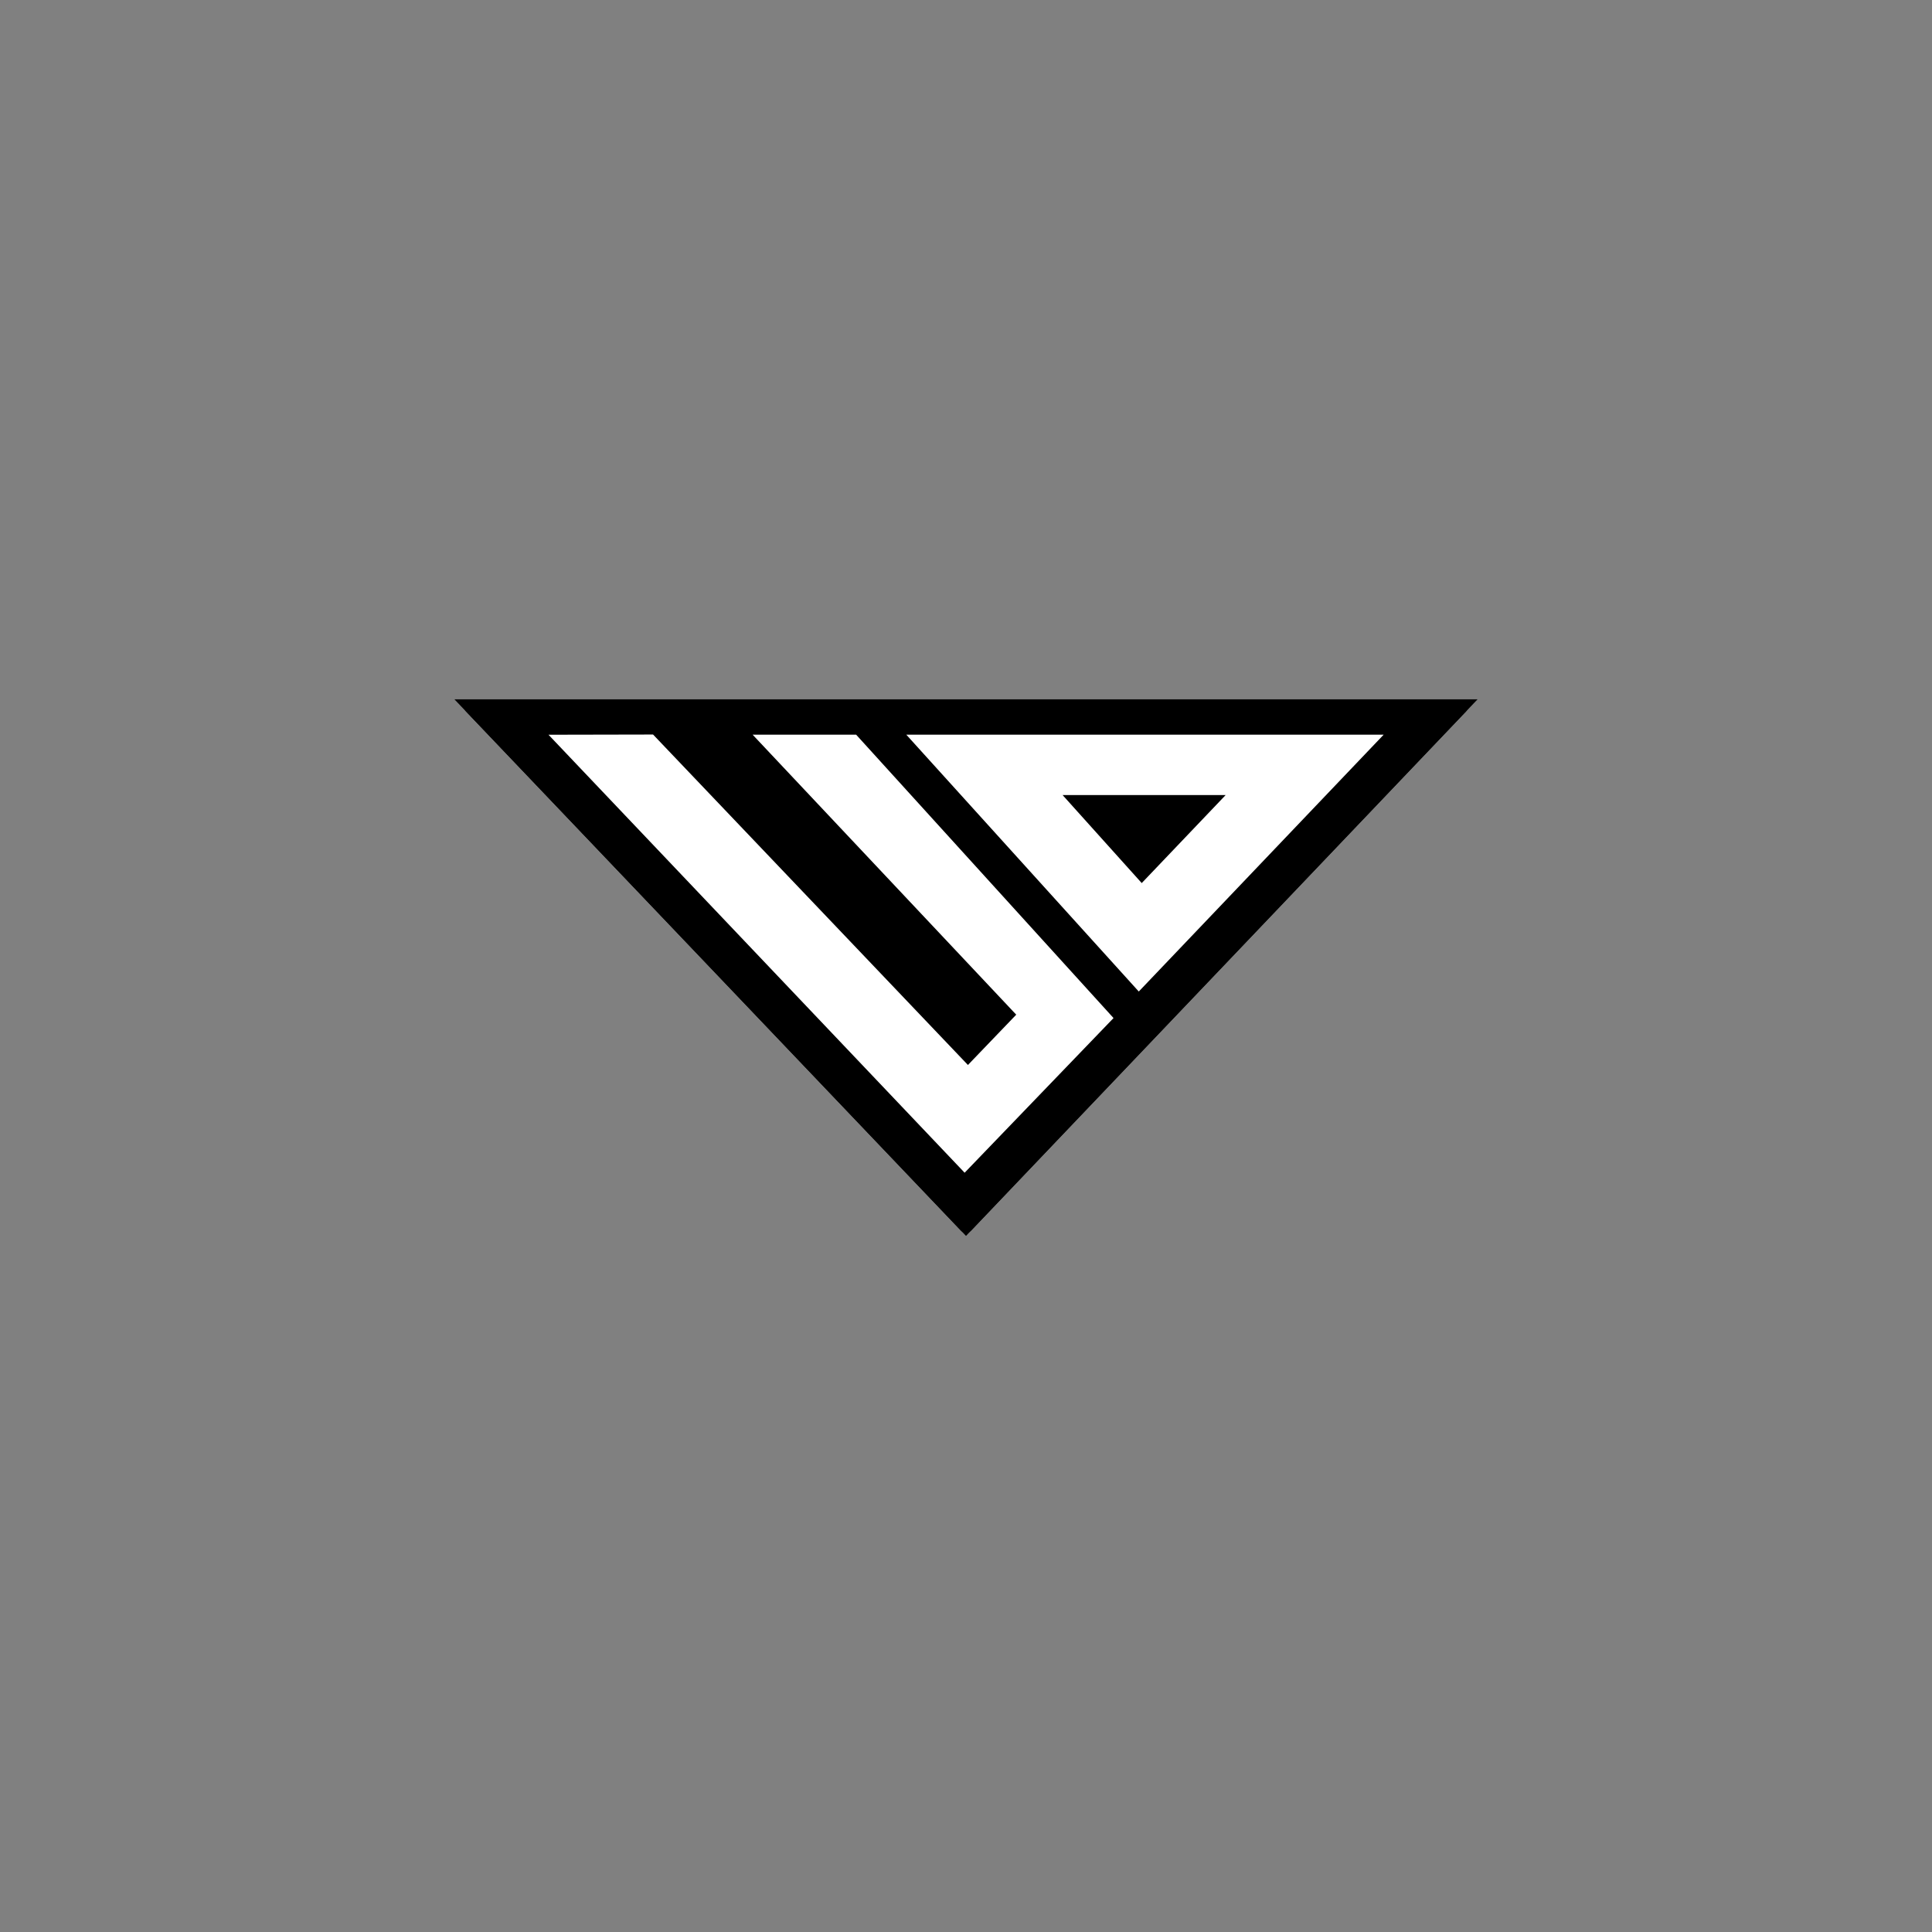 <svg id="THIS_copy_2" data-name="THIS copy 2" xmlns="http://www.w3.org/2000/svg" viewBox="0 0 2000 2000"><rect x="0" y="0" width="2000" height="2000" fill="#808080" stroke="none"/><defs><style>.cls-1,.cls-2{fill:#fff;}.cls-1{stroke:#fff;stroke-width:7px;}.cls-1,.cls-3{stroke-miterlimit:10;}.cls-3{fill:none;stroke:#000;stroke-width:15px;}</style></defs><title>Artboard 1PointyNoText</title><polygon points="488.03 729.97 1505.03 729.97 1505.03 741.97 1000.03 1268.97 488.03 729.97"/><polygon class="cls-1" points="667.5 780.39 614.3 780.5 998.67 1185.08 1125.35 1053.51 877.43 780.55 825.42 780.55 1079.59 1050.53 1001.98 1131.39 667.5 780.39"/><path d="M1000,1257.66,1494.52,739h-989Zm432.35-497.11-253.49,265.87L938.21,760.55Zm-653.22,0H886.29l266.43,293.36L998.58,1214,567.81,760.6l108.24-.22,326,342.08,50-52.07Z"/><polygon points="1268.78 823.05 1099.97 823.05 1181.91 914.15 1268.78 823.05"/><path class="cls-1" d="M1385.65,780.55H983.29l196,216.49Zm-70.16,22.5-134,140.53L1055.09,803.05Z"/><path class="cls-2" d="M676.05,760.38l-108.24.22L998.58,1214l154.14-160.11L886.29,760.55H779.13L1052,1050.39l-50,52.07Zm149.37,20.17h52l247.92,273L998.67,1185.08,614.3,780.5l53.2-.11,334.48,351,77.61-80.86Z"/><path class="cls-2" d="M1432.35,760.55H938.21l240.65,265.87Zm-46.7,20L1179.24,997l-196-216.49Z"/><path class="cls-2" d="M1315.49,803.05h-260.4l126.39,140.53Zm-46.71,20-86.87,91.1L1100,823.05Z"/><path d="M1512,724H488a7.5,7.5,0,0,0-5.43,12.67l512,537.07a7.51,7.51,0,0,0,10.86,0l512-537.07A7.5,7.5,0,0,0,1512,724Zm-512,533.69L505.48,739h989Z"/><polygon class="cls-3" points="487.97 731.47 1512.03 731.47 1000 1268.53 487.97 731.47"/></svg>